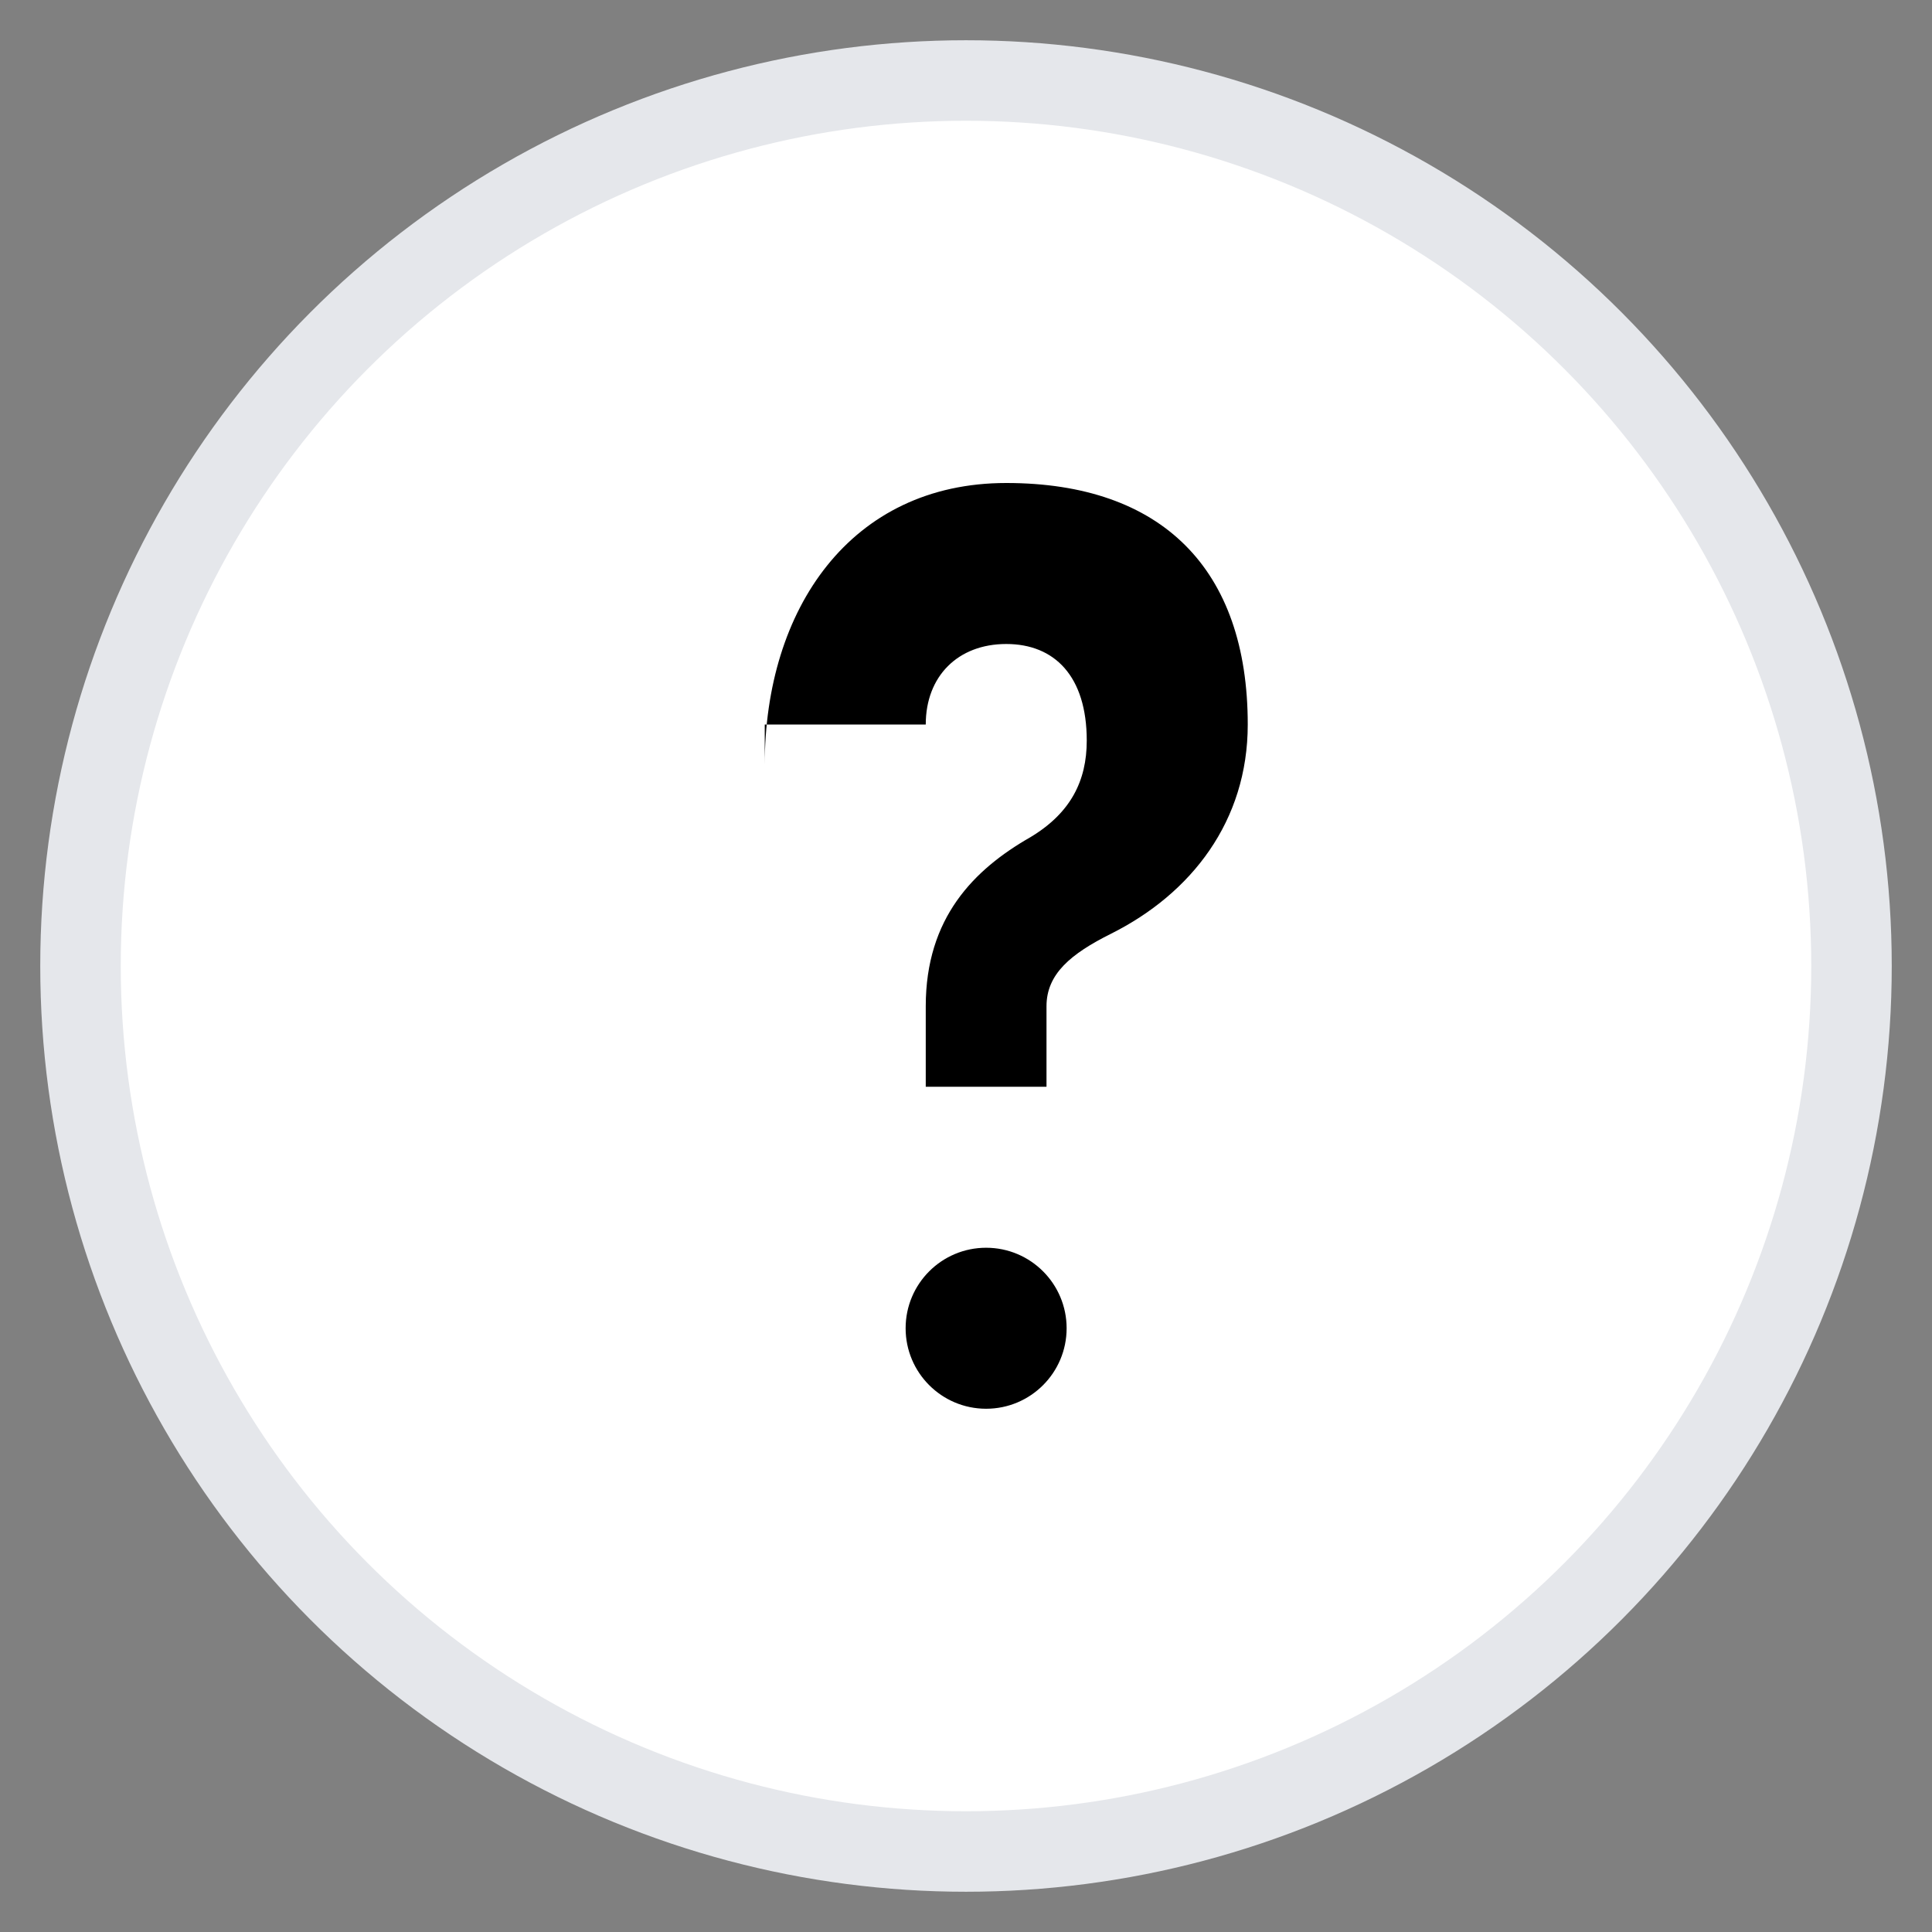 <!-- public/icons/unknown.svg -->
<svg width="24" height="24" viewBox="0 0 24 24" fill="none" xmlns="http://www.w3.org/2000/svg">
  <rect x="0" y="0" width="24" height="24" fill="#808080" stroke="none"/>
  <!-- White circular background -->
  <circle cx="12" cy="12" r="11" fill="white" stroke="#e5e7eb" stroke-width="1"/>
  <!-- Beautiful question mark -->
  <path d="M9.5 9.5C9.5 7.567 10.567 6 12.5 6C14.433 6 15.5 7.067 15.5 9C15.5 10.2 14.8 11.1 13.8 11.6C13.3 11.85 13 12.1 13 12.5V13.5H11.5V12.5C11.5 11.4 12.1 10.8 12.8 10.4C13.3 10.1 13.5 9.7 13.5 9.2C13.5 8.4 13.1 8 12.5 8C11.9 8 11.5 8.4 11.5 9H9.5V9.5Z" fill="black"/>
  <circle cx="12.25" cy="16.5" r="1" fill="black"/>
</svg>